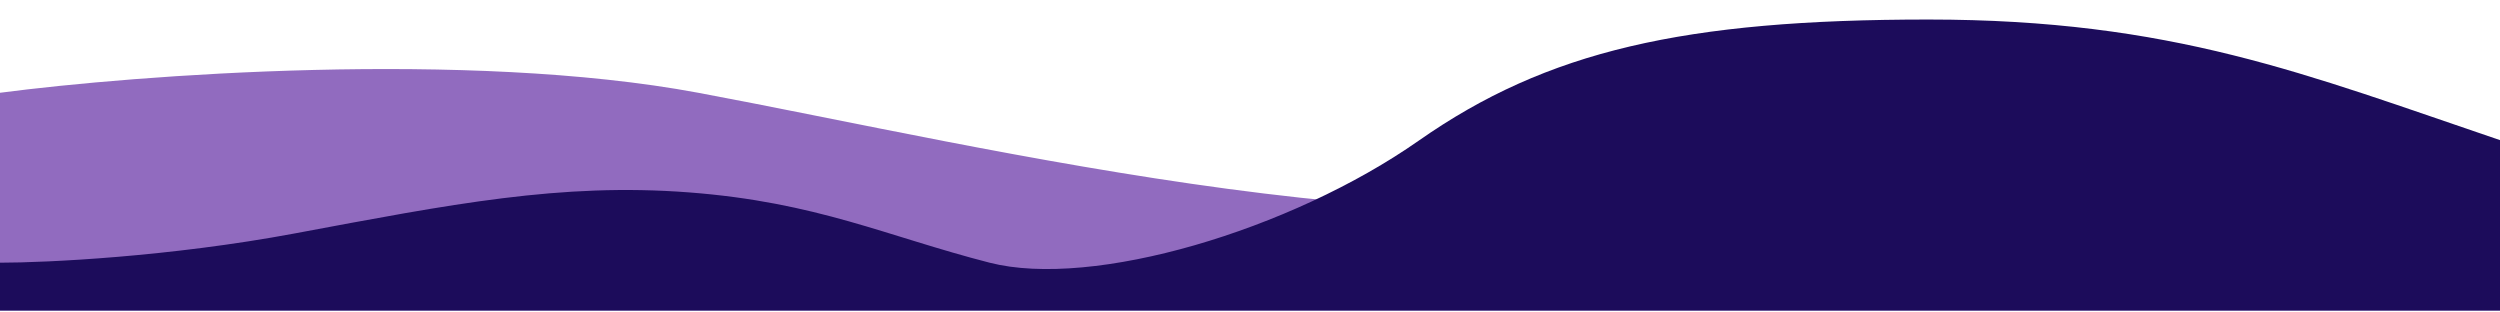 <svg width="1280" height="160" viewBox="0 0 1280 160" fill="none" xmlns="http://www.w3.org/2000/svg">
<g filter="url(#filter0_d_58_378)">
<path d="M907.5 94C1065.5 51 1201 102.5 1282.5 160H0V48.5C70 39.333 239.5 26.5 357.5 48.5C505 76 749.5 137 907.5 94Z" fill="#916BBF"/>
</g>
<g filter="url(#filter1_d_58_378)">
<path d="M987.276 11C1112.19 11 1180.42 39 1280.75 73V160H0V135.5C23.578 135.5 86.788 132.5 151.001 120.5C231.267 105.5 286.952 94.5 352.67 99.5C418.388 104.5 454.007 122 506.681 135.5C559.356 149 660.692 119 726.411 73C792.129 27 862.362 11 987.276 11Z" fill="#1C0C5B"/>
</g>
<defs>
<filter id="filter0_d_58_378" x="-10" y="25.352" width="1302.5" height="143.647" filterUnits="userSpaceOnUse" color-interpolation-filters="sRGB">
<feFlood flood-opacity="0" result="BackgroundImageFix"/>
<feColorMatrix in="SourceAlpha" type="matrix" values="0 0 0 0 0 0 0 0 0 0 0 0 0 0 0 0 0 0 127 0" result="hardAlpha"/>
<feOffset dy="-1"/>
<feGaussianBlur stdDeviation="5"/>
<feComposite in2="hardAlpha" operator="out"/>
<feColorMatrix type="matrix" values="0 0 0 0 0 0 0 0 0 0 0 0 0 0 0 0 0 0 0.5 0"/>
<feBlend mode="normal" in2="BackgroundImageFix" result="effect1_dropShadow_58_378"/>
<feBlend mode="normal" in="SourceGraphic" in2="effect1_dropShadow_58_378" result="shape"/>
</filter>
<filter id="filter1_d_58_378" x="-10" y="0" width="1300.75" height="169" filterUnits="userSpaceOnUse" color-interpolation-filters="sRGB">
<feFlood flood-opacity="0" result="BackgroundImageFix"/>
<feColorMatrix in="SourceAlpha" type="matrix" values="0 0 0 0 0 0 0 0 0 0 0 0 0 0 0 0 0 0 127 0" result="hardAlpha"/>
<feOffset dy="-1"/>
<feGaussianBlur stdDeviation="5"/>
<feComposite in2="hardAlpha" operator="out"/>
<feColorMatrix type="matrix" values="0 0 0 0 0 0 0 0 0 0 0 0 0 0 0 0 0 0 0.5 0"/>
<feBlend mode="normal" in2="BackgroundImageFix" result="effect1_dropShadow_58_378"/>
<feBlend mode="normal" in="SourceGraphic" in2="effect1_dropShadow_58_378" result="shape"/>
</filter>
</defs>
</svg>
